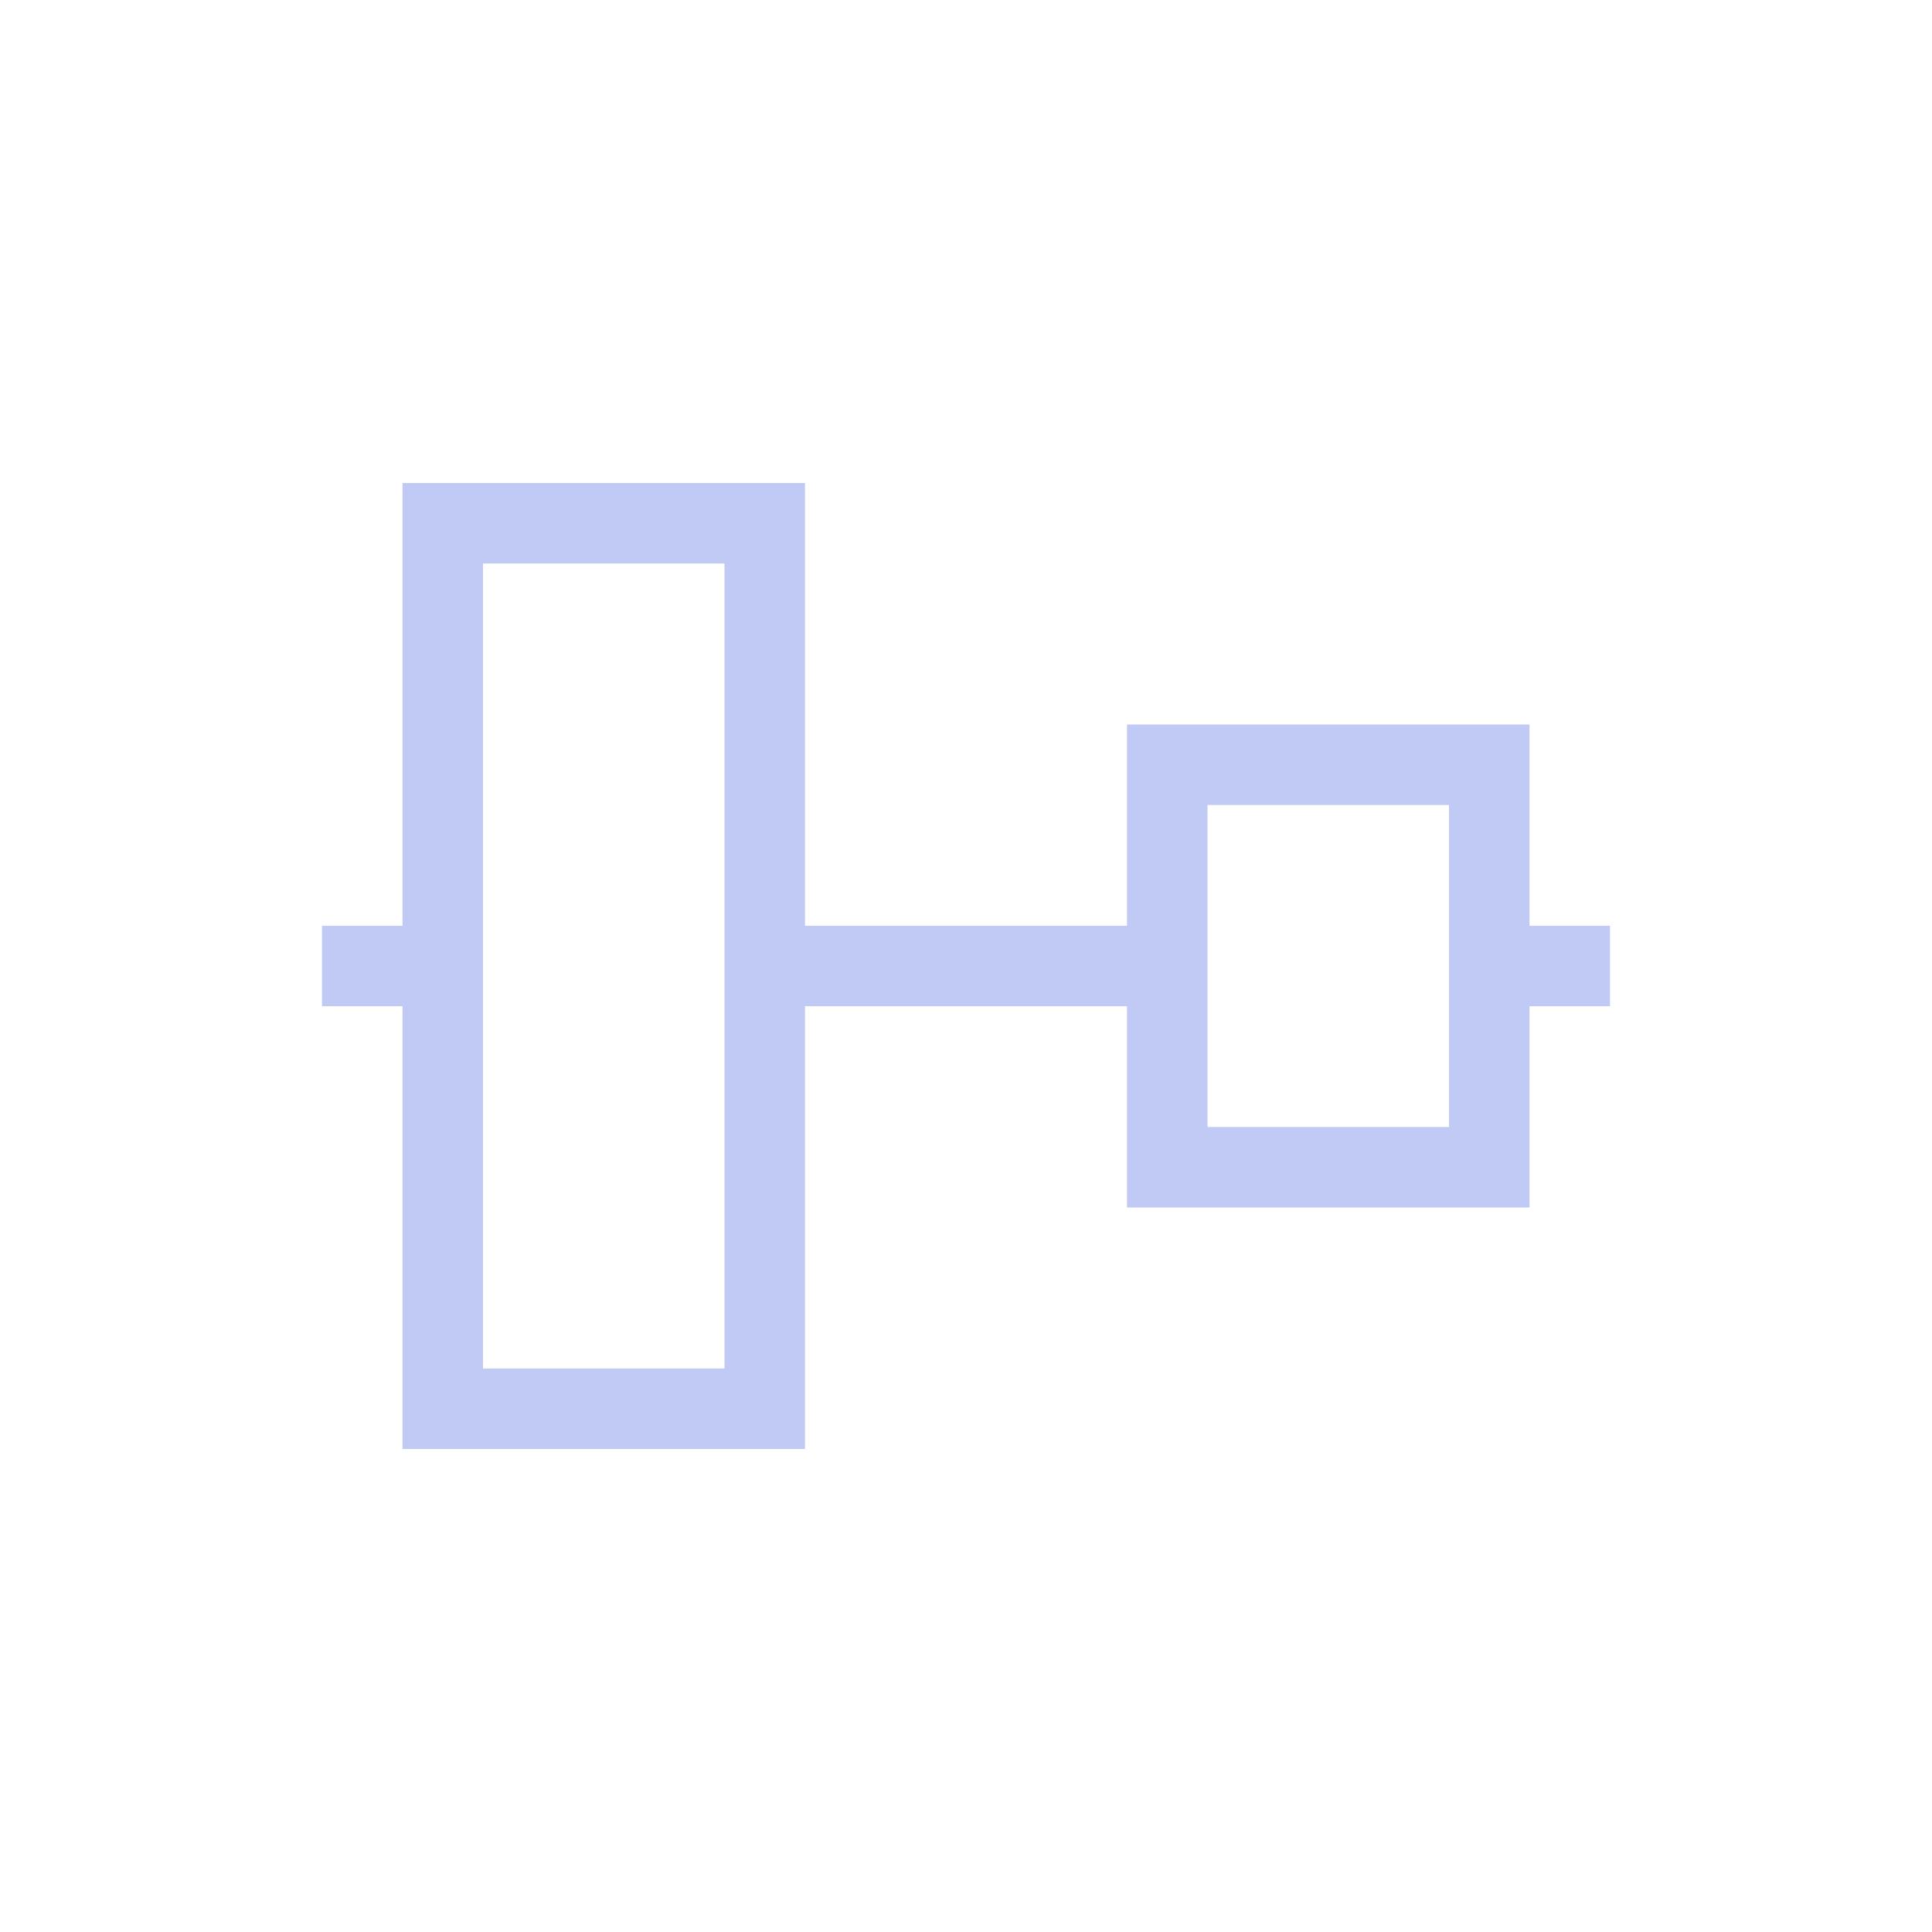 <svg xmlns="http://www.w3.org/2000/svg" viewBox="0 0 24 24">
  <defs id="defs3051">
    <style type="text/css" id="current-color-scheme">
      .ColorScheme-Text {
        color:#c0caf5;
      }
      </style>
  </defs>
 <path style="fill:currentColor;fill-opacity:1;stroke:none" 
     d="M 5 6 L 5 7 L 5 11.5 L 4 11.5 L 4 12.5 L 5 12.5 L 5 18 L 6 18 L 9 18 L 10 18 L 10 12.5 L 14 12.5 L 14 14 L 14 15 L 15 15 L 18 15 L 19 15 L 19 14 L 19 12.5 L 20 12.5 L 20 11.5 L 19 11.5 L 19 9 L 18 9 L 15 9 L 14 9 L 14 11.5 L 10 11.5 L 10 6 L 9 6 L 5 6 z M 6 7 L 9 7 L 9 17 L 6 17 L 6 7 z M 15 10 L 18 10 L 18 14 L 15 14 L 15 10 z "
     class="ColorScheme-Text"
     />
</svg>
